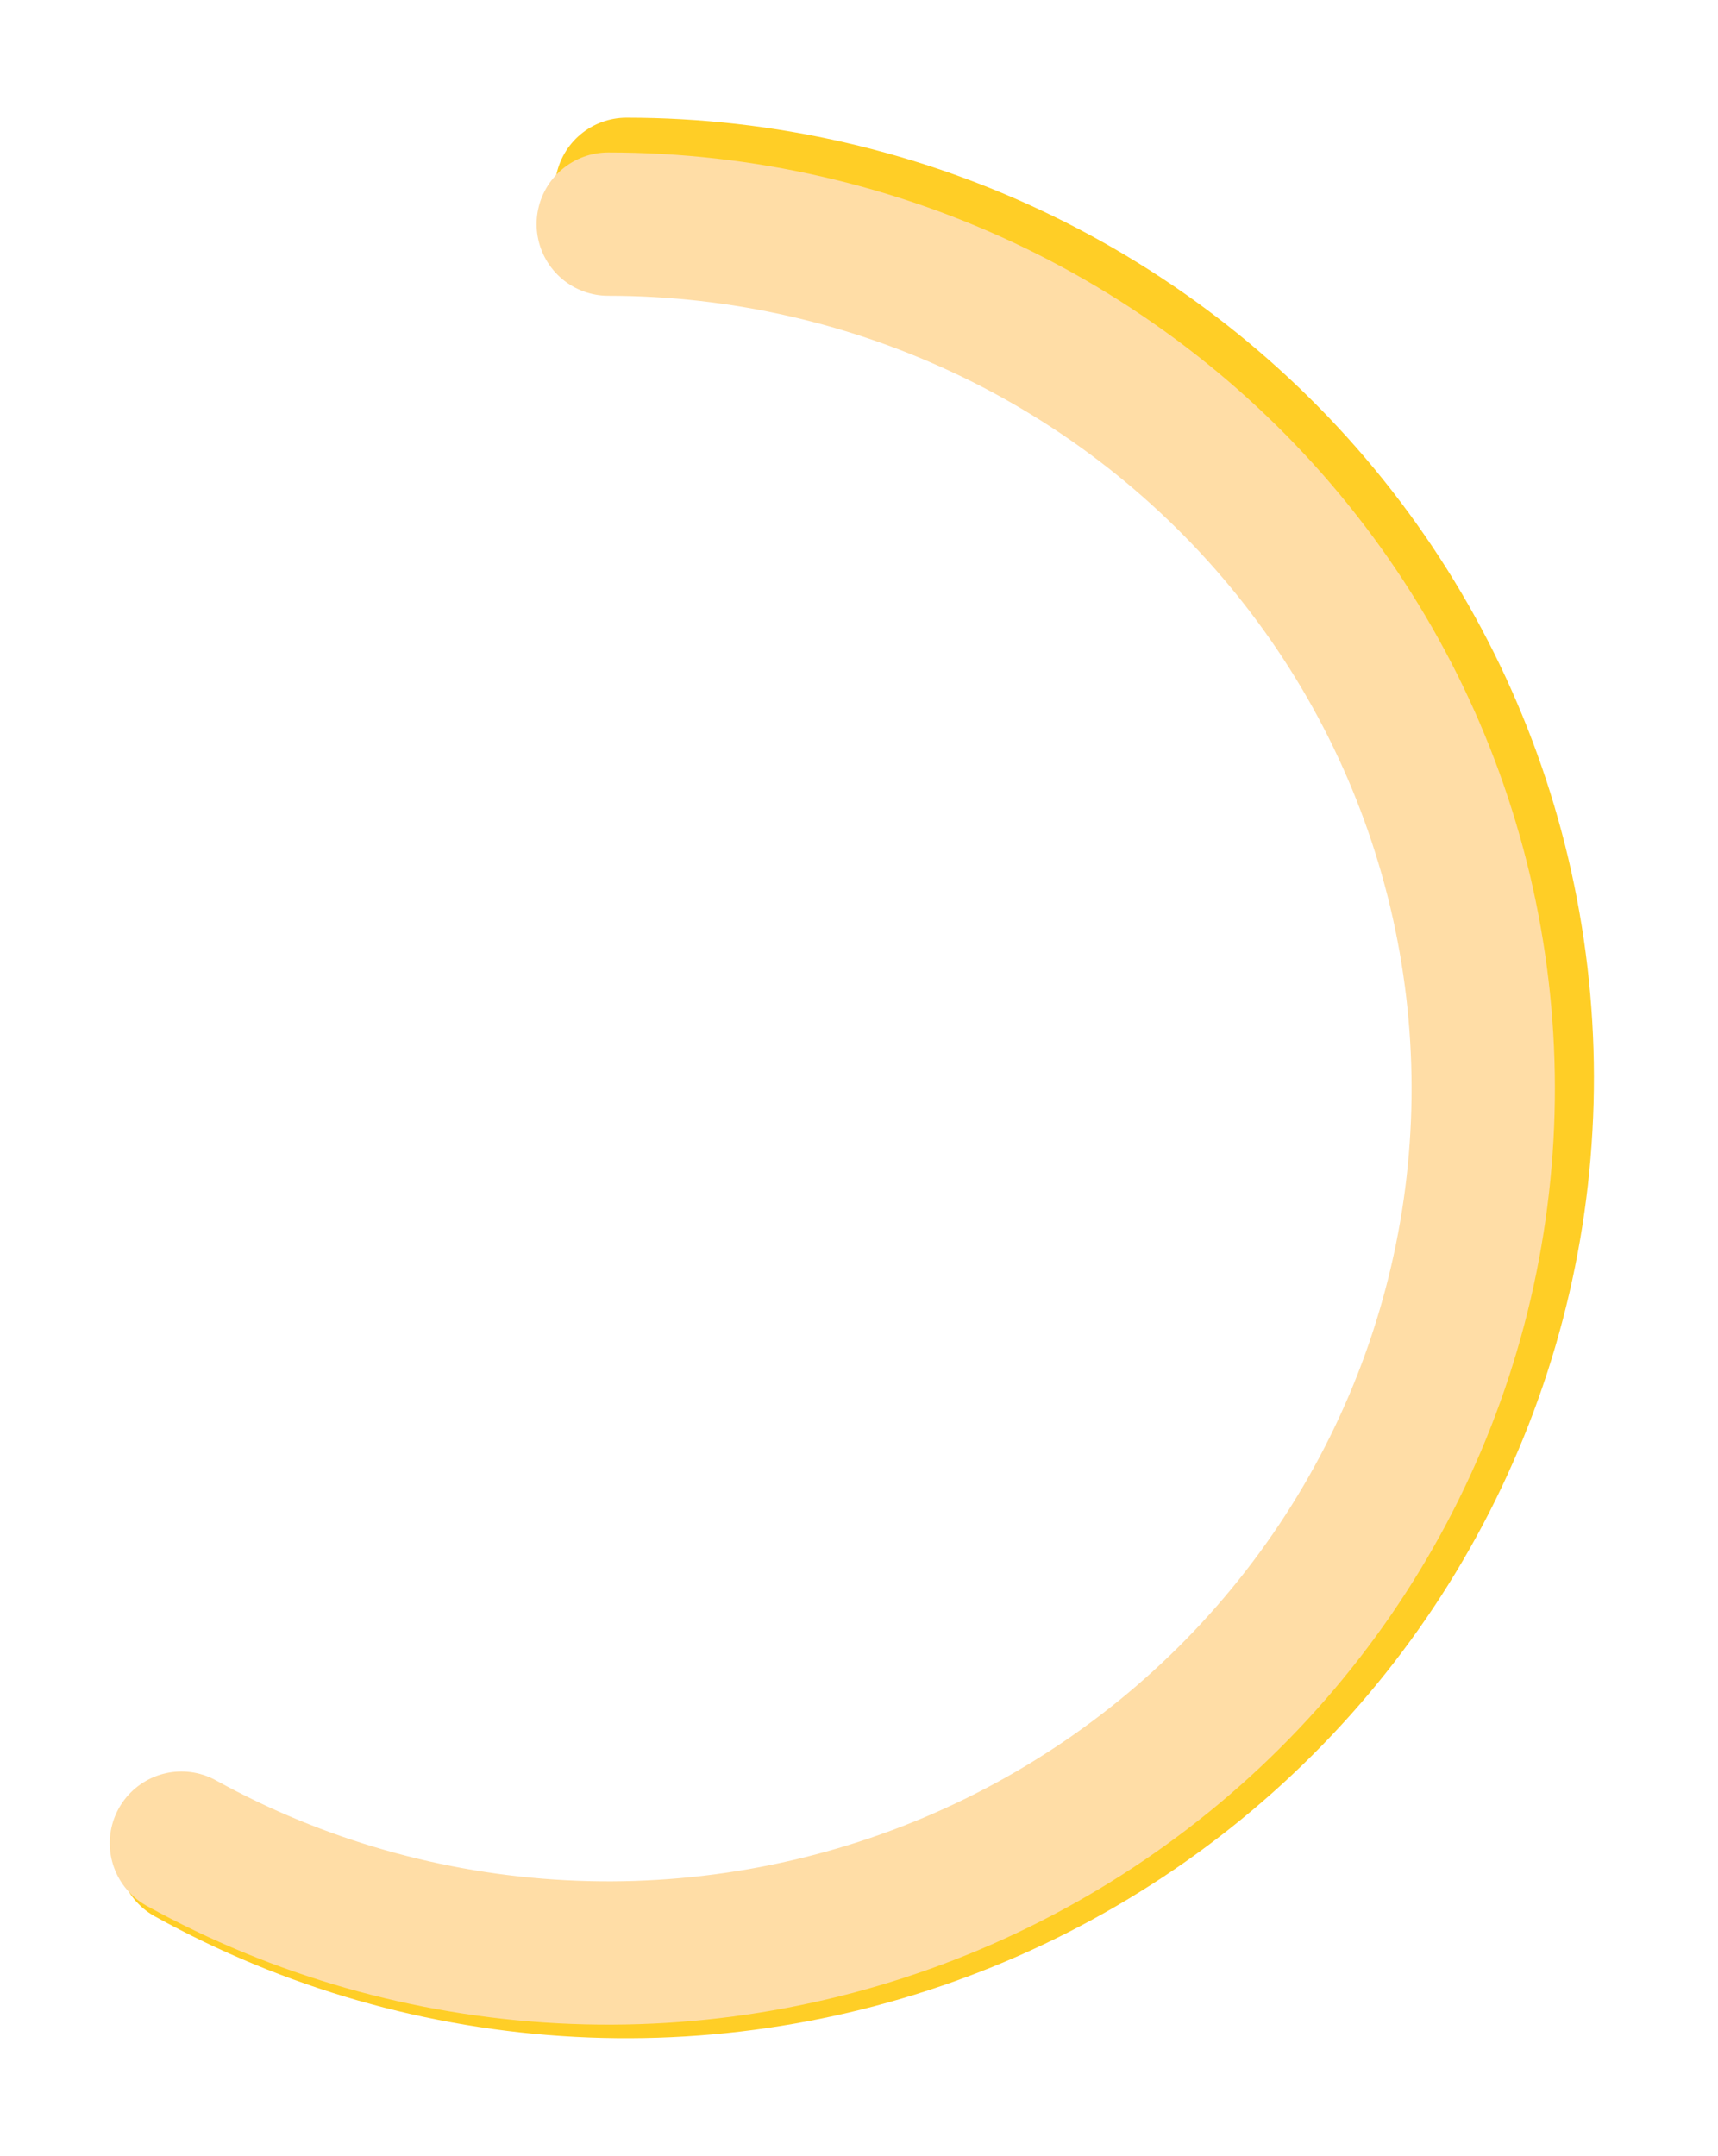 <svg width="161" height="202" viewBox="0 0 161 202" fill="none" xmlns="http://www.w3.org/2000/svg">
<g filter="url(#filter0_f_1063_547155)">
<path d="M58.712 17.744C71.539 17.744 84.195 20.659 95.709 26.266C107.223 31.873 117.288 40.023 125.132 50.089C132.976 60.155 138.39 71.87 140.958 84.335C143.527 96.8 143.181 109.683 139.948 121.995C136.715 134.306 130.681 145.72 122.308 155.358C113.936 164.996 103.448 172.603 91.65 177.595C79.852 182.587 67.058 184.831 54.249 184.155C41.441 183.478 28.959 179.899 17.762 173.693" stroke="#FFCE26" stroke-width="13.43" stroke-linecap="round"/>
</g>
<path d="M57.001 21C69.53 21 81.893 23.836 93.139 29.291C104.386 34.745 114.218 42.673 121.88 52.466C129.542 62.258 134.83 73.655 137.339 85.781C139.848 97.906 139.511 110.439 136.353 122.416C133.195 134.393 127.3 145.496 119.122 154.872C110.944 164.248 100.699 171.648 89.175 176.504C77.65 181.361 65.153 183.543 52.641 182.885C40.13 182.227 27.937 178.746 17 172.708" stroke="#FFDDA6" stroke-width="13.43" stroke-linecap="round"/>
<defs>
<filter id="filter0_f_1063_547155" x="0.302" y="0.285" width="159.815" height="201.447" filterUnits="userSpaceOnUse" color-interpolation-filters="sRGB">
<feFlood flood-opacity="0" result="BackgroundImageFix"/>
<feBlend mode="normal" in="SourceGraphic" in2="BackgroundImageFix" result="shape"/>
<feGaussianBlur stdDeviation="5.372" result="effect1_foregroundBlur_1063_547155"/>
</filter>
</defs>
</svg>
